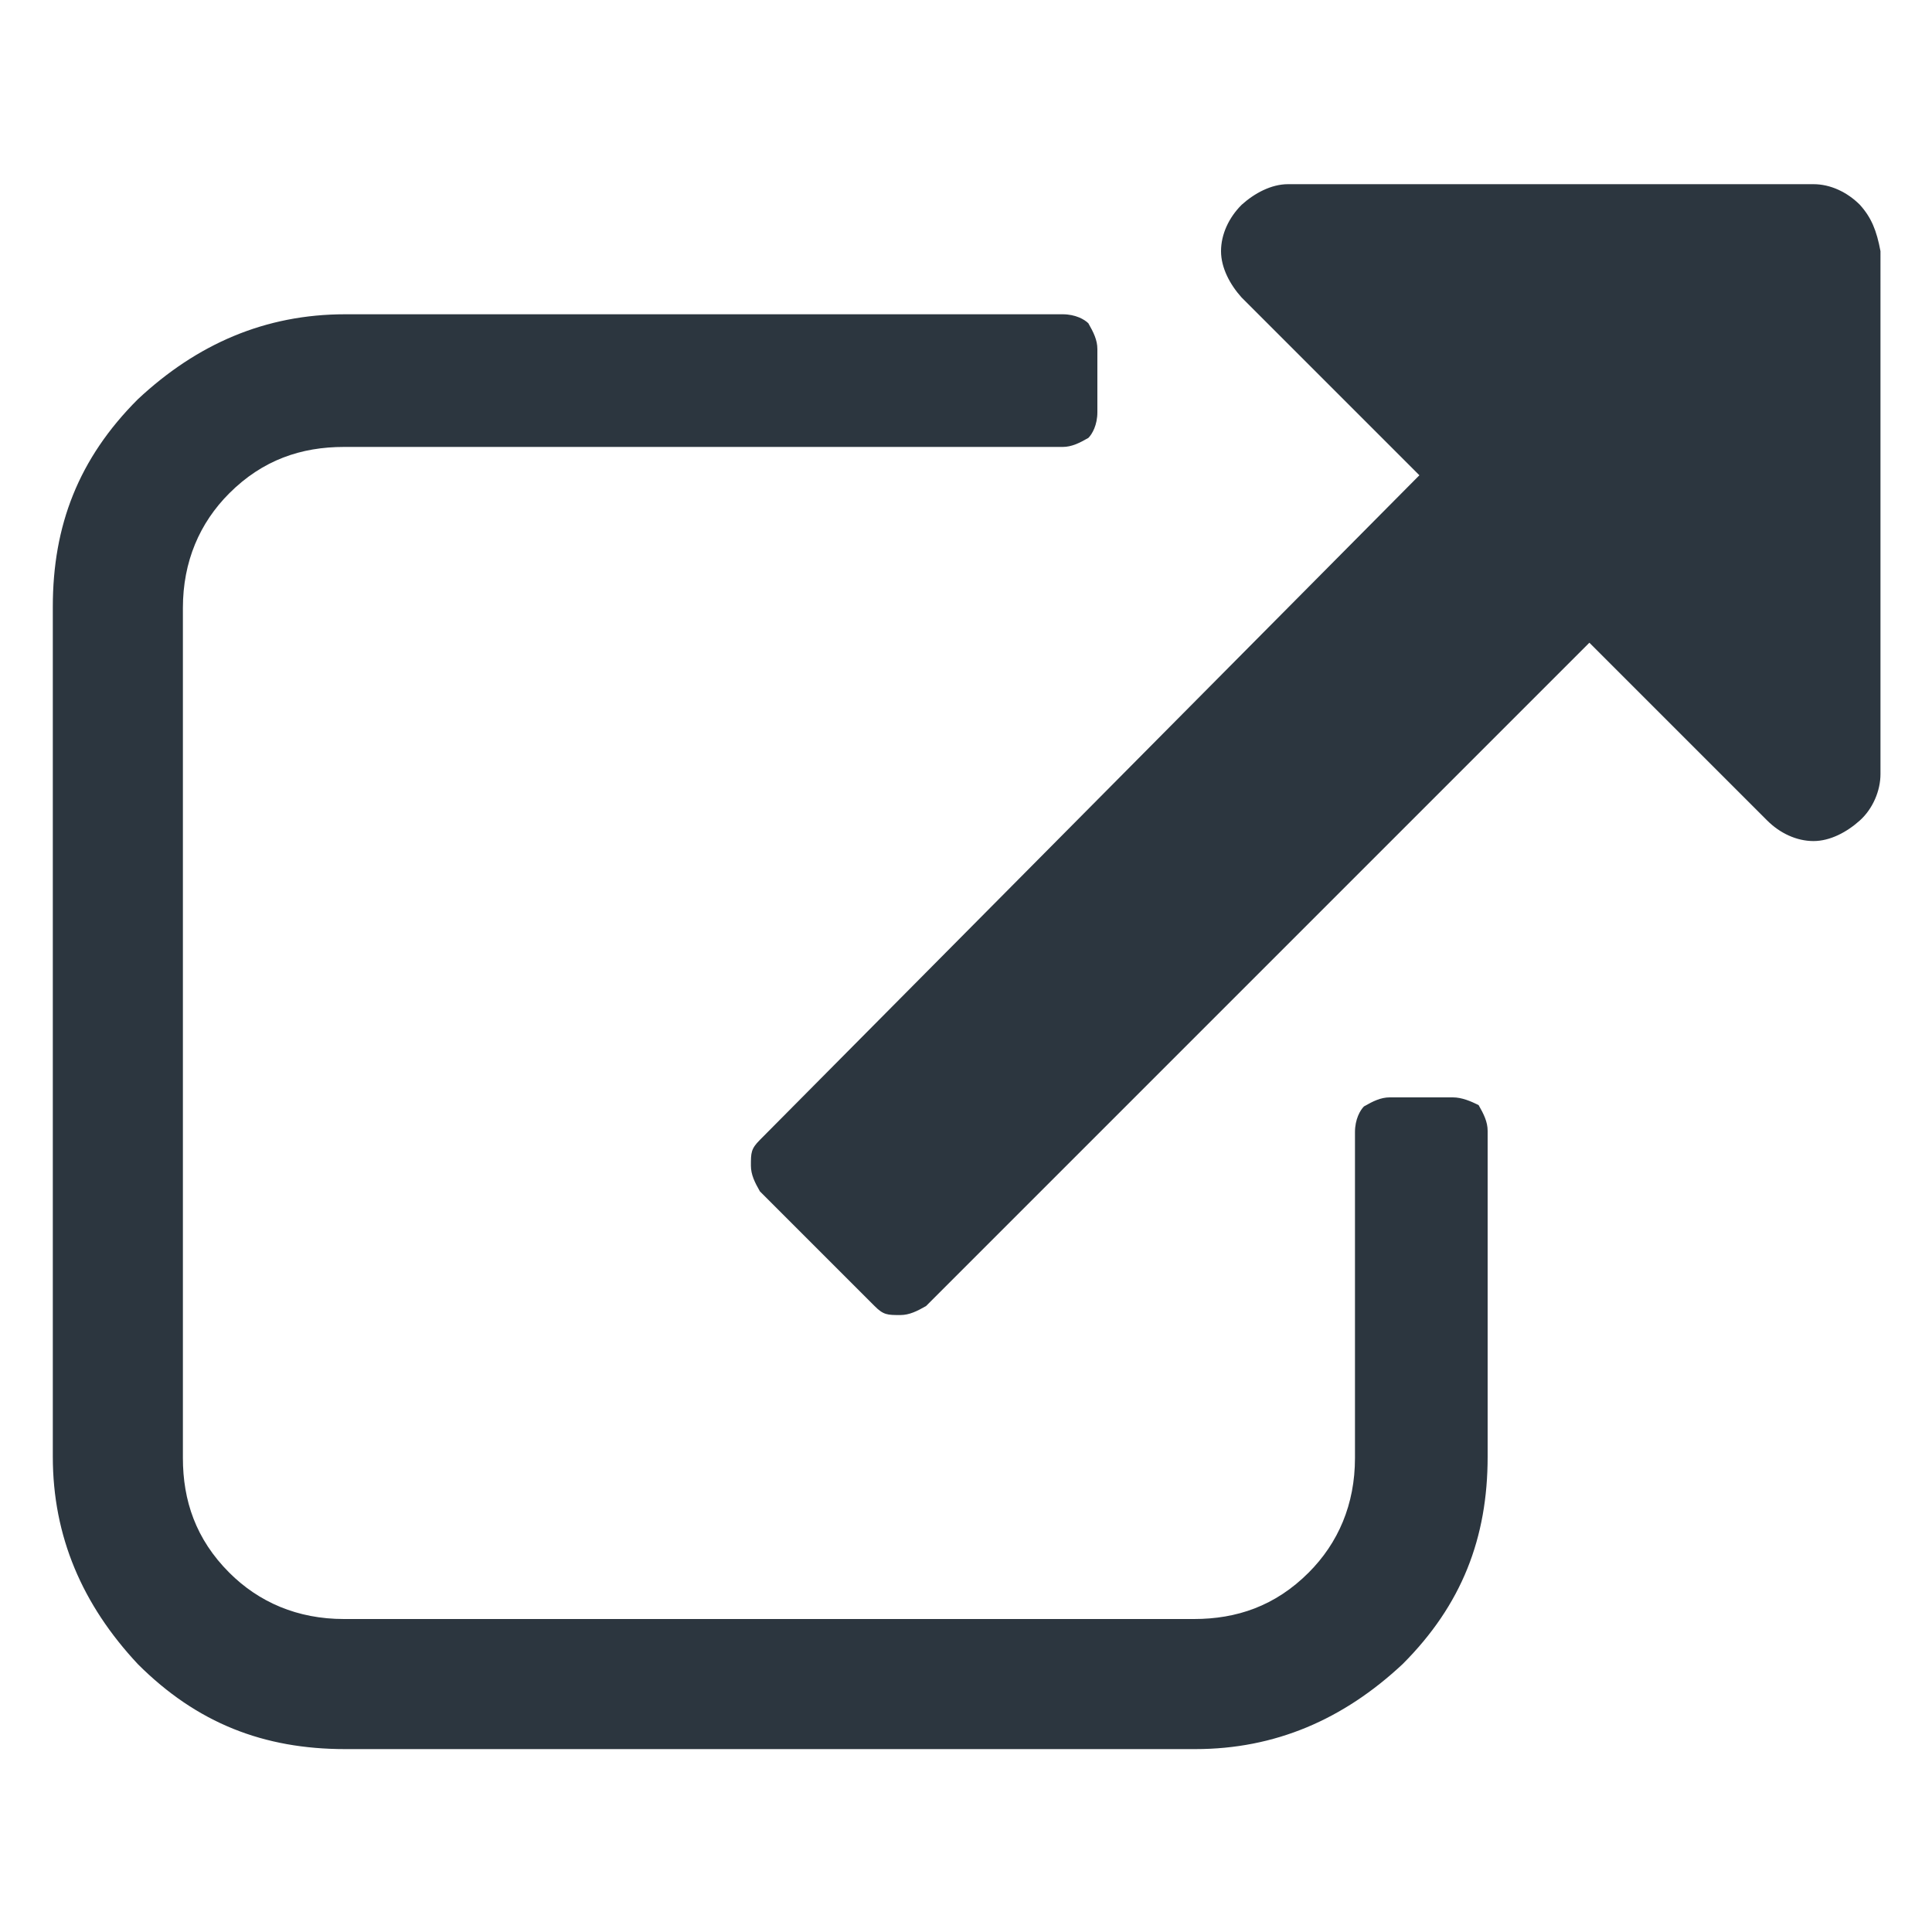<?xml version="1.0" encoding="utf-8"?><svg version="1.1" xmlns="http://www.w3.org/2000/svg" xmlns:xlink="http://www.w3.org/1999/xlink" x="0px" y="0px" viewBox="0 0 150 150" style="enable-background:new 0 0 150 150;" xml:space="preserve"><style type="text/css">.x-icon{fill:#2c363f;}</style><g><g><path class="x-icon" d="M112.8,85.2h-4.9c-0.7,0-1.3,0.3-2,0.7c-0.3,0.3-0.7,1-0.7,2v25.3c0,3.6-1.3,6.6-3.6,8.9c-2.6,2.6-5.6,3.6-8.9,3.6h-66c-3.6,0-6.6-1.3-8.9-3.6c-2.6-2.6-3.6-5.6-3.6-8.9v-66c0-3.6,1.3-6.6,3.6-8.9c2.6-2.6,5.6-3.6,8.9-3.6h55.8c0.7,0,1.3-0.3,2-0.7c0.3-0.3,0.7-1,0.7-2v-4.9c0-0.7-0.3-1.3-0.7-2c-0.3-0.3-1-0.7-2-0.7H26.8c-6.2,0-11.5,2.3-16.1,6.6c-4.6,4.6-6.6,9.8-6.6,16.1v66c0,6.2,2.3,11.5,6.6,16.1c4.6,4.6,9.8,6.6,16.1,6.6h66c6.2,0,11.5-2.3,16.1-6.6c4.6-4.6,6.6-9.8,6.6-16.1V87.8c0-0.7-0.3-1.3-0.7-2C114.2,85.5,113.5,85.2,112.8,85.2L112.8,85.2z"/><path class="x-icon" d="M144.4,15.9c-1-1-2.3-1.6-3.6-1.6H100c-1.3,0-2.6,0.7-3.6,1.6c-1,1-1.6,2.3-1.6,3.6c0,1.3,0.7,2.6,1.6,3.6l13.8,13.8L59,88.5c-0.7,0.7-0.7,1-0.7,2c0,0.7,0.3,1.3,0.7,2l8.9,8.9c0.7,0.7,1,0.7,2,0.7c0.7,0,1.3-0.3,2-0.7l51.5-51.5l13.8,13.8c1,1,2.3,1.6,3.6,1.6c1.3,0,2.6-0.7,3.6-1.6s1.6-2.3,1.6-3.6V19.5C145.7,17.9,145.3,16.9,144.4,15.9L144.4,15.9z"/></g></g></svg>